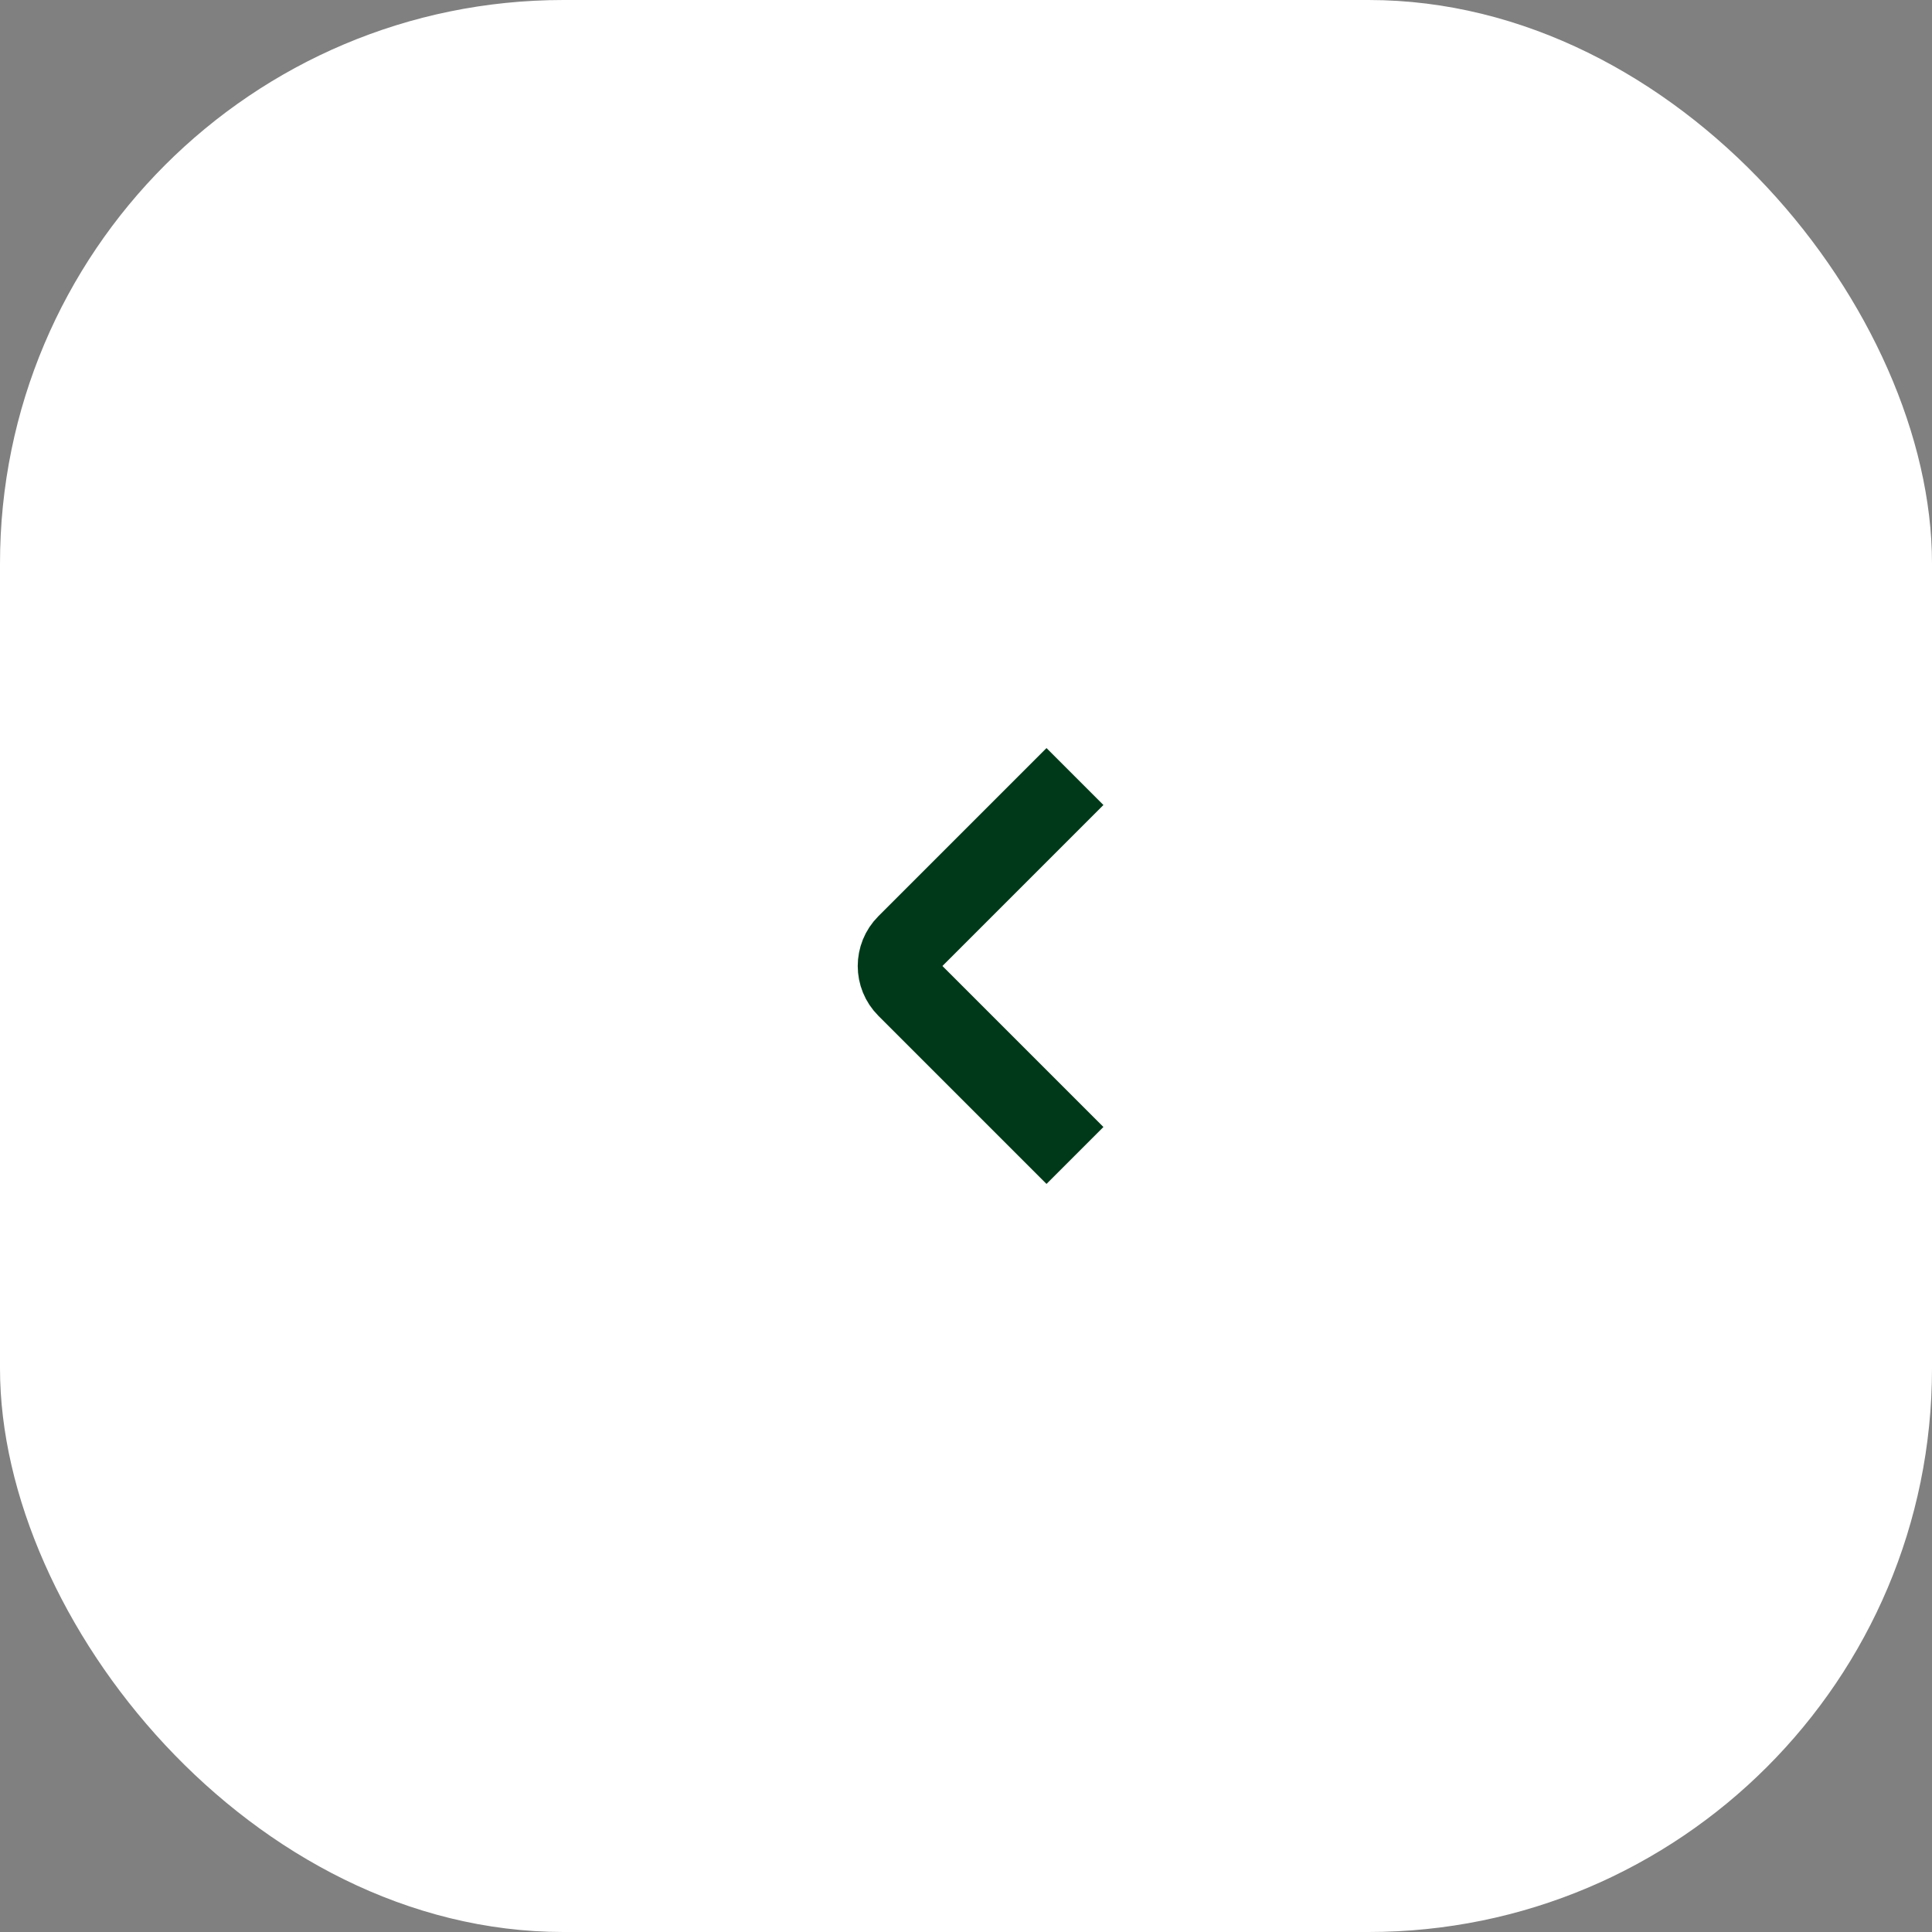 <svg width="48" height="48" viewBox="0 0 48 48" fill="none" xmlns="http://www.w3.org/2000/svg">
<rect x="0" y="0" width="48" height="48" fill="#808080" stroke="none"/>
<rect width="48" height="48" rx="14" fill="white"/>
<path d="M26 20L22.53 23.47C22.237 23.763 22.237 24.237 22.53 24.53L26 28" stroke="#00391A" stroke-width="2" stroke-linecap="square"/>
</svg>
